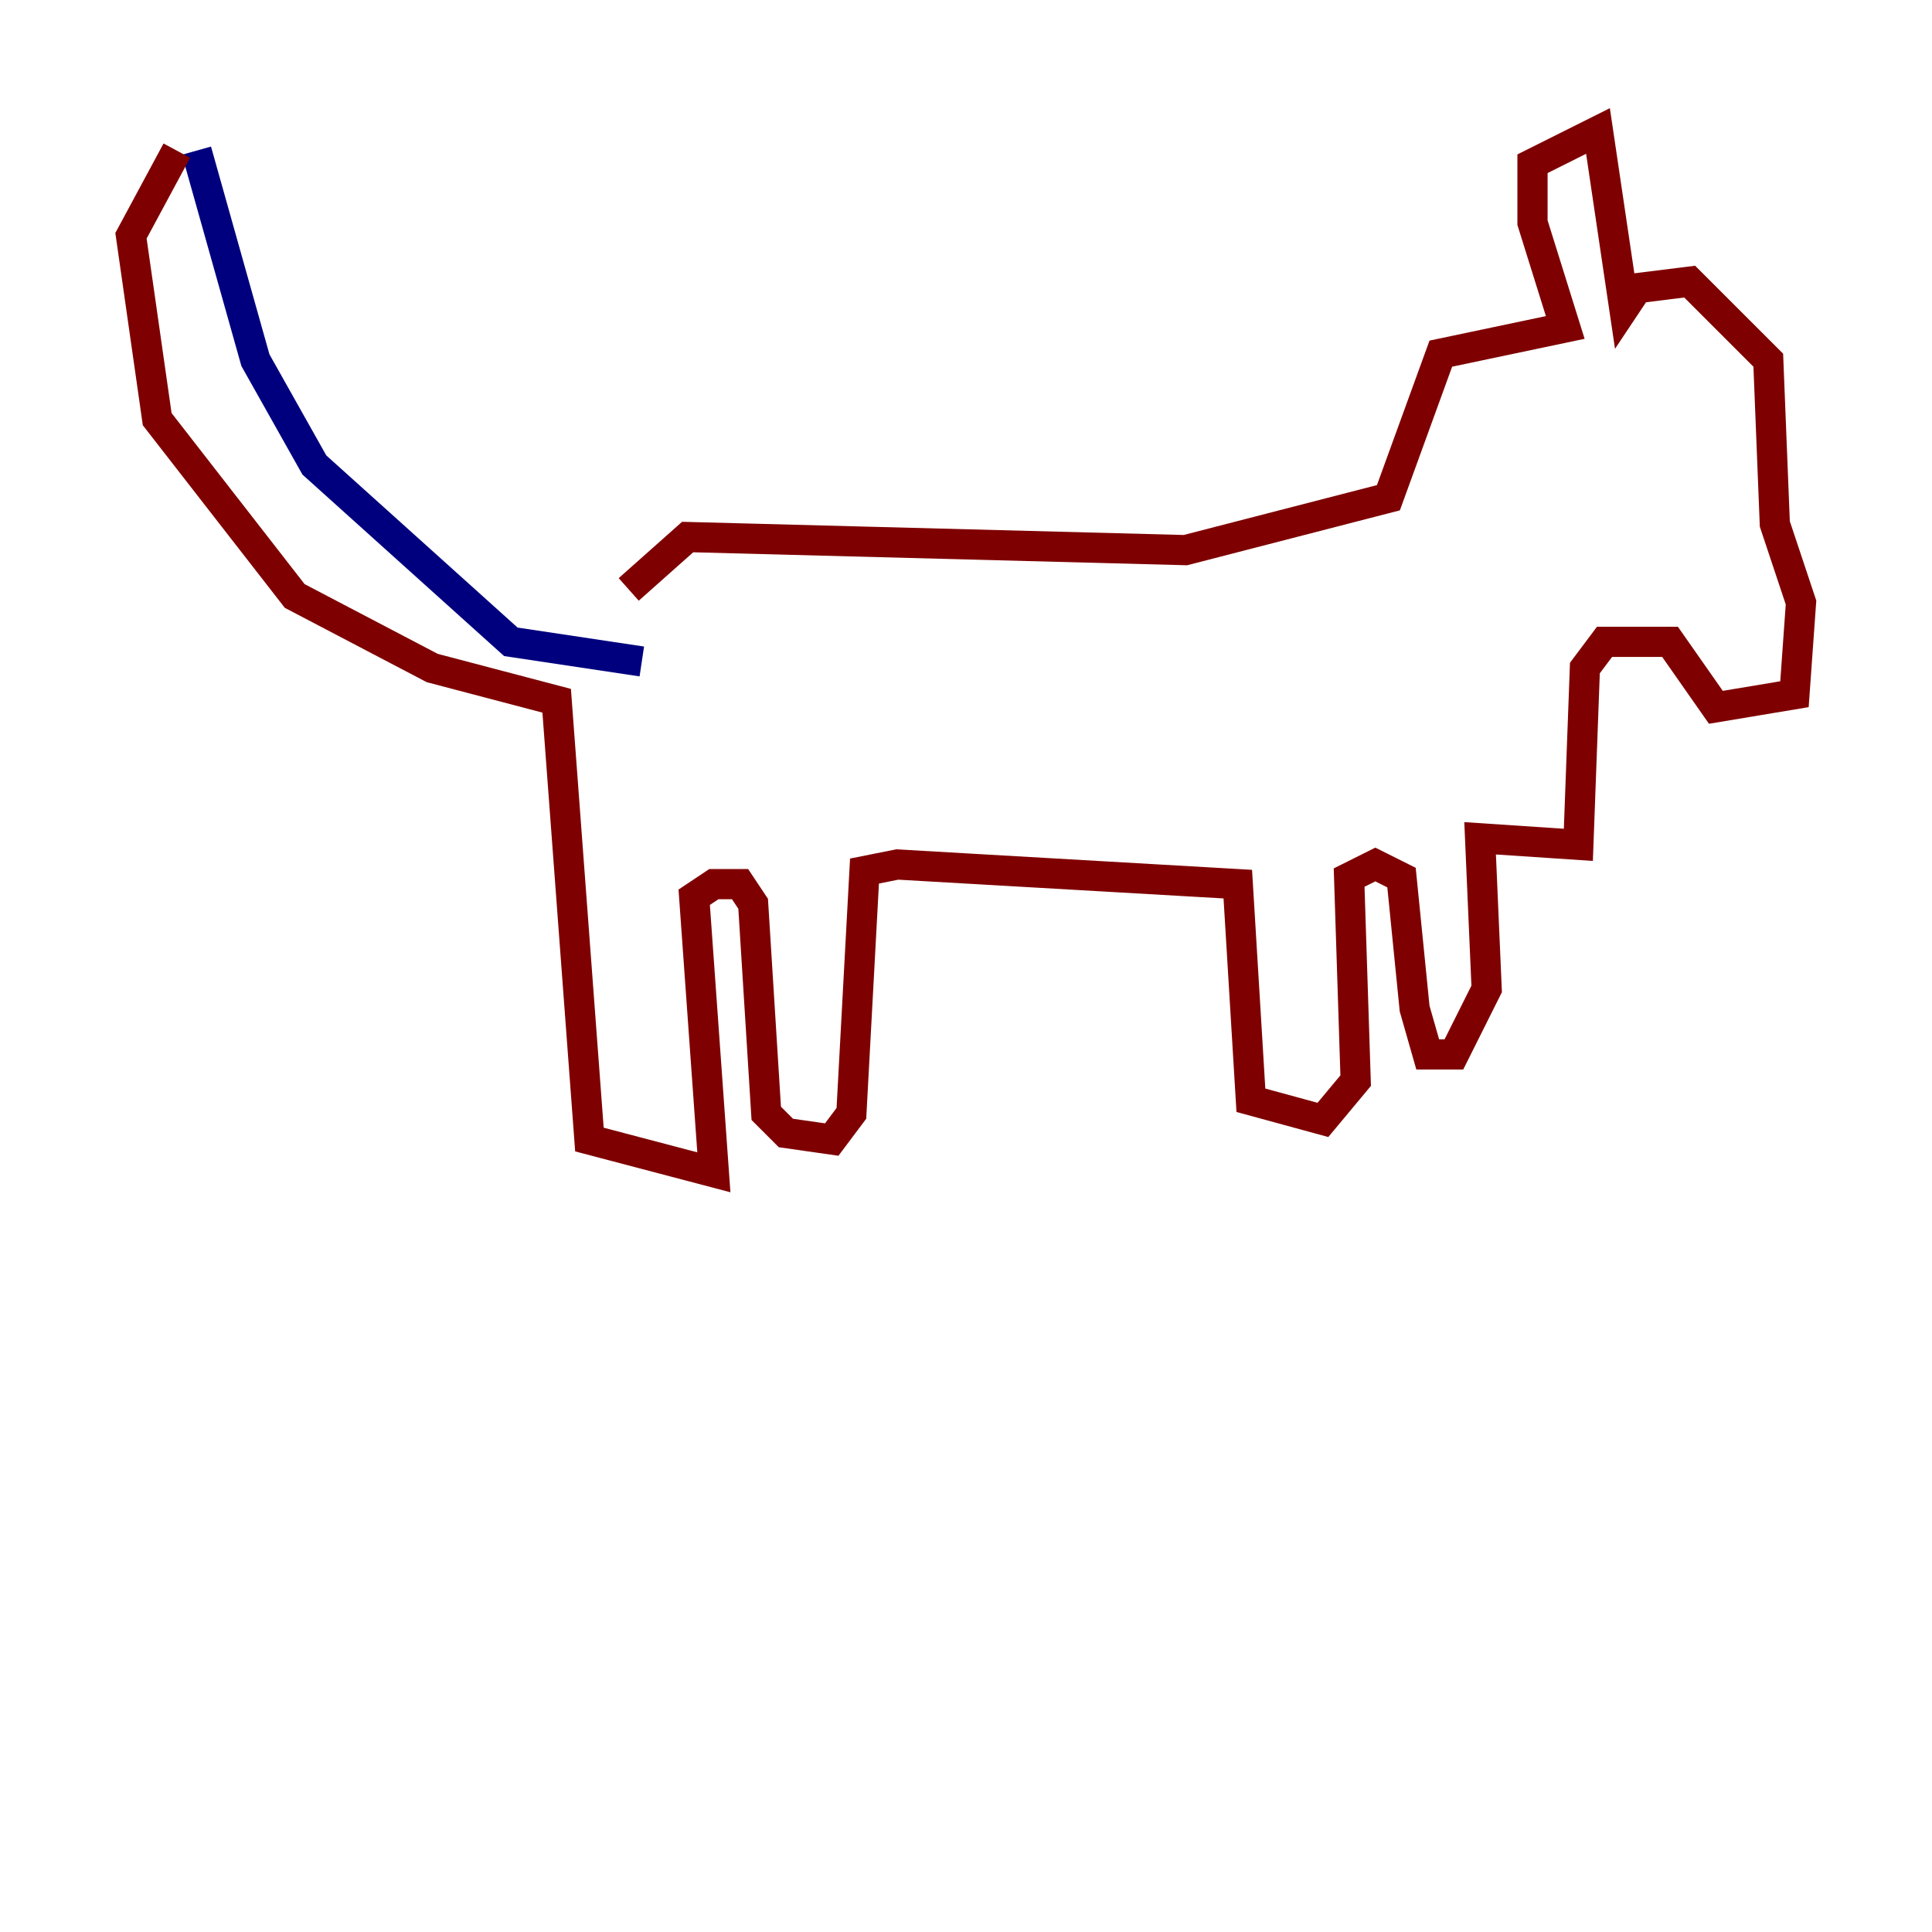 <?xml version="1.0" encoding="utf-8" ?>
<svg baseProfile="tiny" height="128" version="1.2" viewBox="0,0,128,128" width="128" xmlns="http://www.w3.org/2000/svg" xmlns:ev="http://www.w3.org/2001/xml-events" xmlns:xlink="http://www.w3.org/1999/xlink"><defs /><polyline fill="none" points="42.522,43.824 33.844,42.522 20.827,30.807 16.922,23.864 13.017,9.98" stroke="#00007f" stroke-width="2" /><polyline fill="none" points="11.715,9.98 8.678,15.62 10.414,27.77 19.525,39.485 28.637,44.258 36.881,46.427 39.051,75.498 47.295,77.668 45.993,59.444 47.295,58.576 49.031,58.576 49.898,59.878 50.766,73.763 52.068,75.064 55.105,75.498 56.407,73.763 57.275,57.709 59.444,57.275 82.007,58.576 82.875,72.895 87.647,74.197 89.817,71.593 89.383,58.142 91.119,57.275 92.854,58.142 93.722,66.82 94.59,69.858 96.325,69.858 98.495,65.519 98.061,55.539 104.57,55.973 105.003,44.258 106.305,42.522 110.644,42.522 113.681,46.861 118.888,45.993 119.322,39.919 117.586,34.712 117.153,23.864 111.946,18.658 108.475,19.091 107.607,20.393 105.871,8.678 101.532,10.848 101.532,14.752 103.702,21.695 95.458,23.43 91.986,32.976 78.536,36.447 45.559,35.58 41.654,39.051" stroke="#7f0000" stroke-width="2" /></svg>